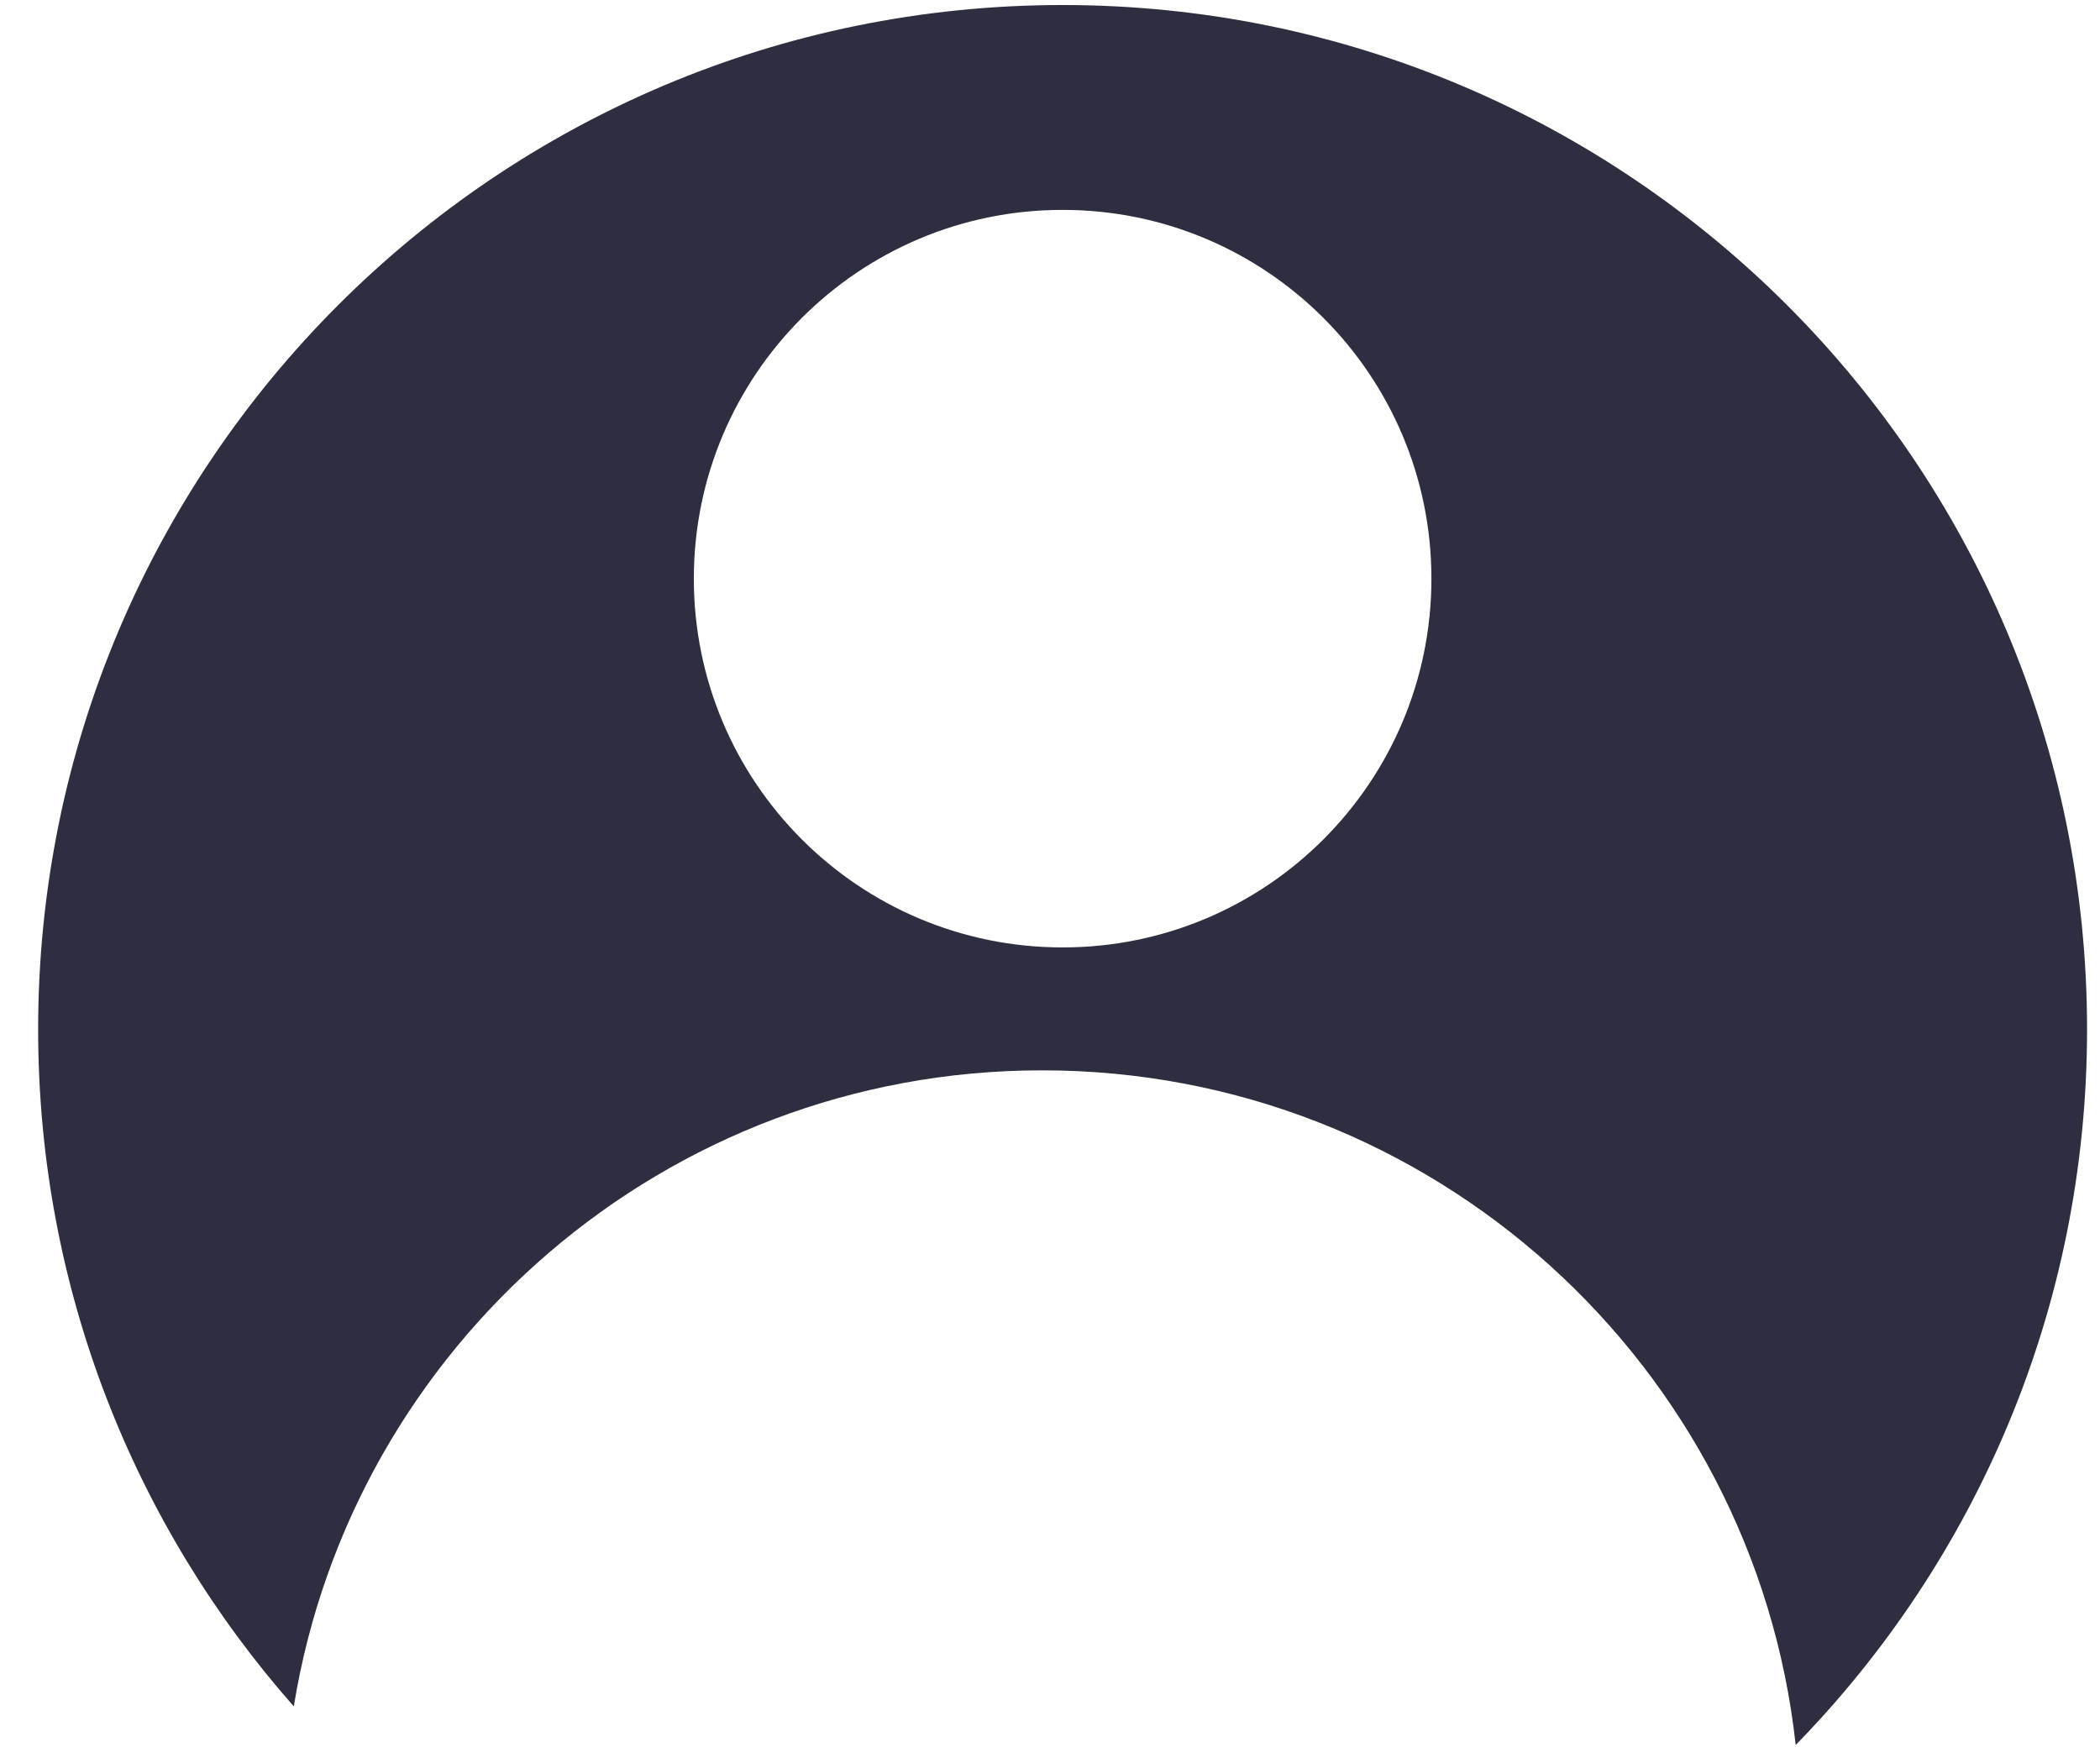 <svg width="43" height="36" viewBox="0 0 43 36" fill="none" xmlns="http://www.w3.org/2000/svg">
<path fill-rule="evenodd" clip-rule="evenodd" d="M36.769 35.733C40.46 31.952 42.735 26.781 42.735 21.079C42.735 9.494 33.343 0.103 21.758 0.103C10.173 0.103 0.781 9.494 0.781 21.079C0.781 26.394 2.758 31.247 6.016 34.943C7.211 27.558 13.616 21.918 21.339 21.918C29.334 21.918 35.918 27.963 36.769 35.733ZM29.31 11.85C29.31 16.02 25.929 19.401 21.758 19.401C17.588 19.401 14.207 16.02 14.207 11.85C14.207 7.679 17.588 4.298 21.758 4.298C25.929 4.298 29.31 7.679 29.31 11.85Z" fill="#2D2E40"/>
</svg>
